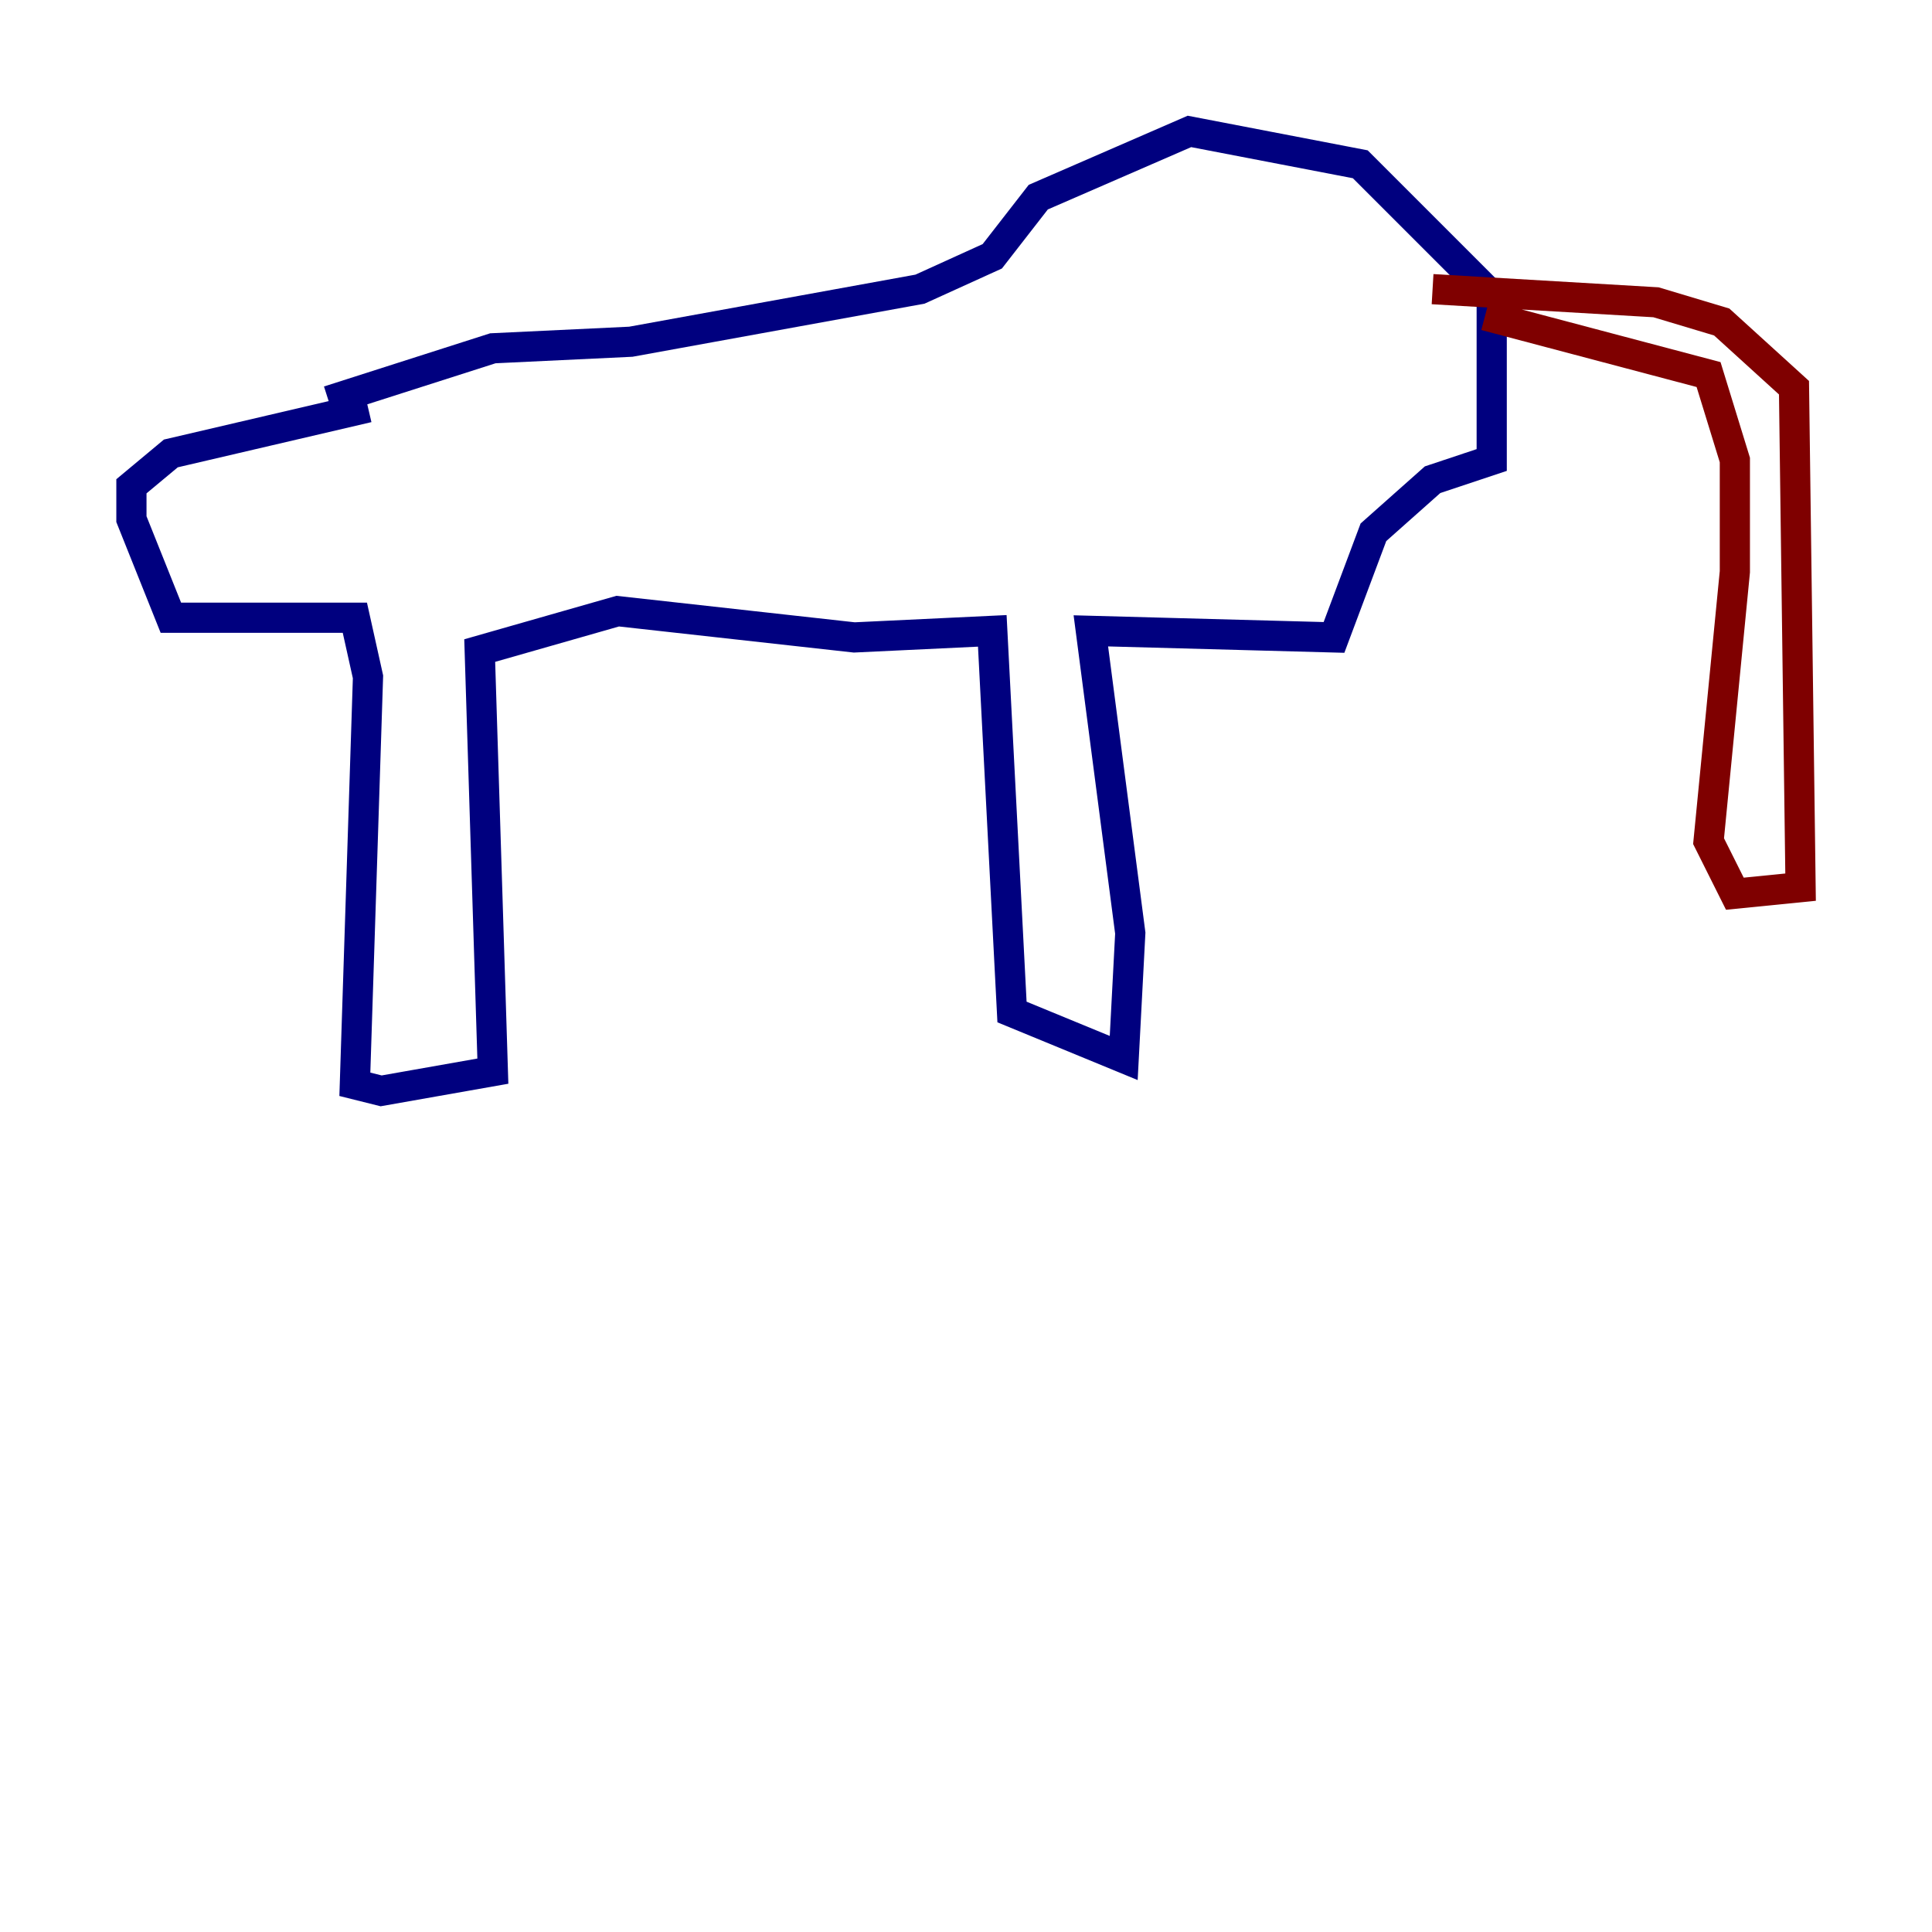 <?xml version="1.0" encoding="utf-8" ?>
<svg baseProfile="tiny" height="128" version="1.2" viewBox="0,0,128,128" width="128" xmlns="http://www.w3.org/2000/svg" xmlns:ev="http://www.w3.org/2001/xml-events" xmlns:xlink="http://www.w3.org/1999/xlink"><defs /><polyline fill="none" points="24.381,26.993 11.32,30.041 8.707,32.218 8.707,34.395 11.32,40.925 23.51,40.925 24.381,44.843 23.51,71.837 25.252,72.272 32.653,70.966 31.782,43.102 40.925,40.49 56.599,42.231 65.742,41.796 67.048,67.048 74.449,70.095 74.884,61.823 72.272,41.796 88.381,42.231 90.993,35.265 94.912,31.782 98.83,30.476 98.83,19.592 90.122,10.884 78.803,8.707 68.789,13.061 65.742,16.98 60.952,19.157 41.796,22.64 32.653,23.075 21.769,26.558" stroke="#00007f" stroke-width="2" /><polyline fill="none" points="98.395,20.898 113.197,24.816 114.939,30.476 114.939,37.878 113.197,55.728 114.939,59.211 119.293,58.776 118.857,25.687 114.068,21.333 109.714,20.027 94.912,19.157" stroke="#7f0000" stroke-width="2" /></svg>